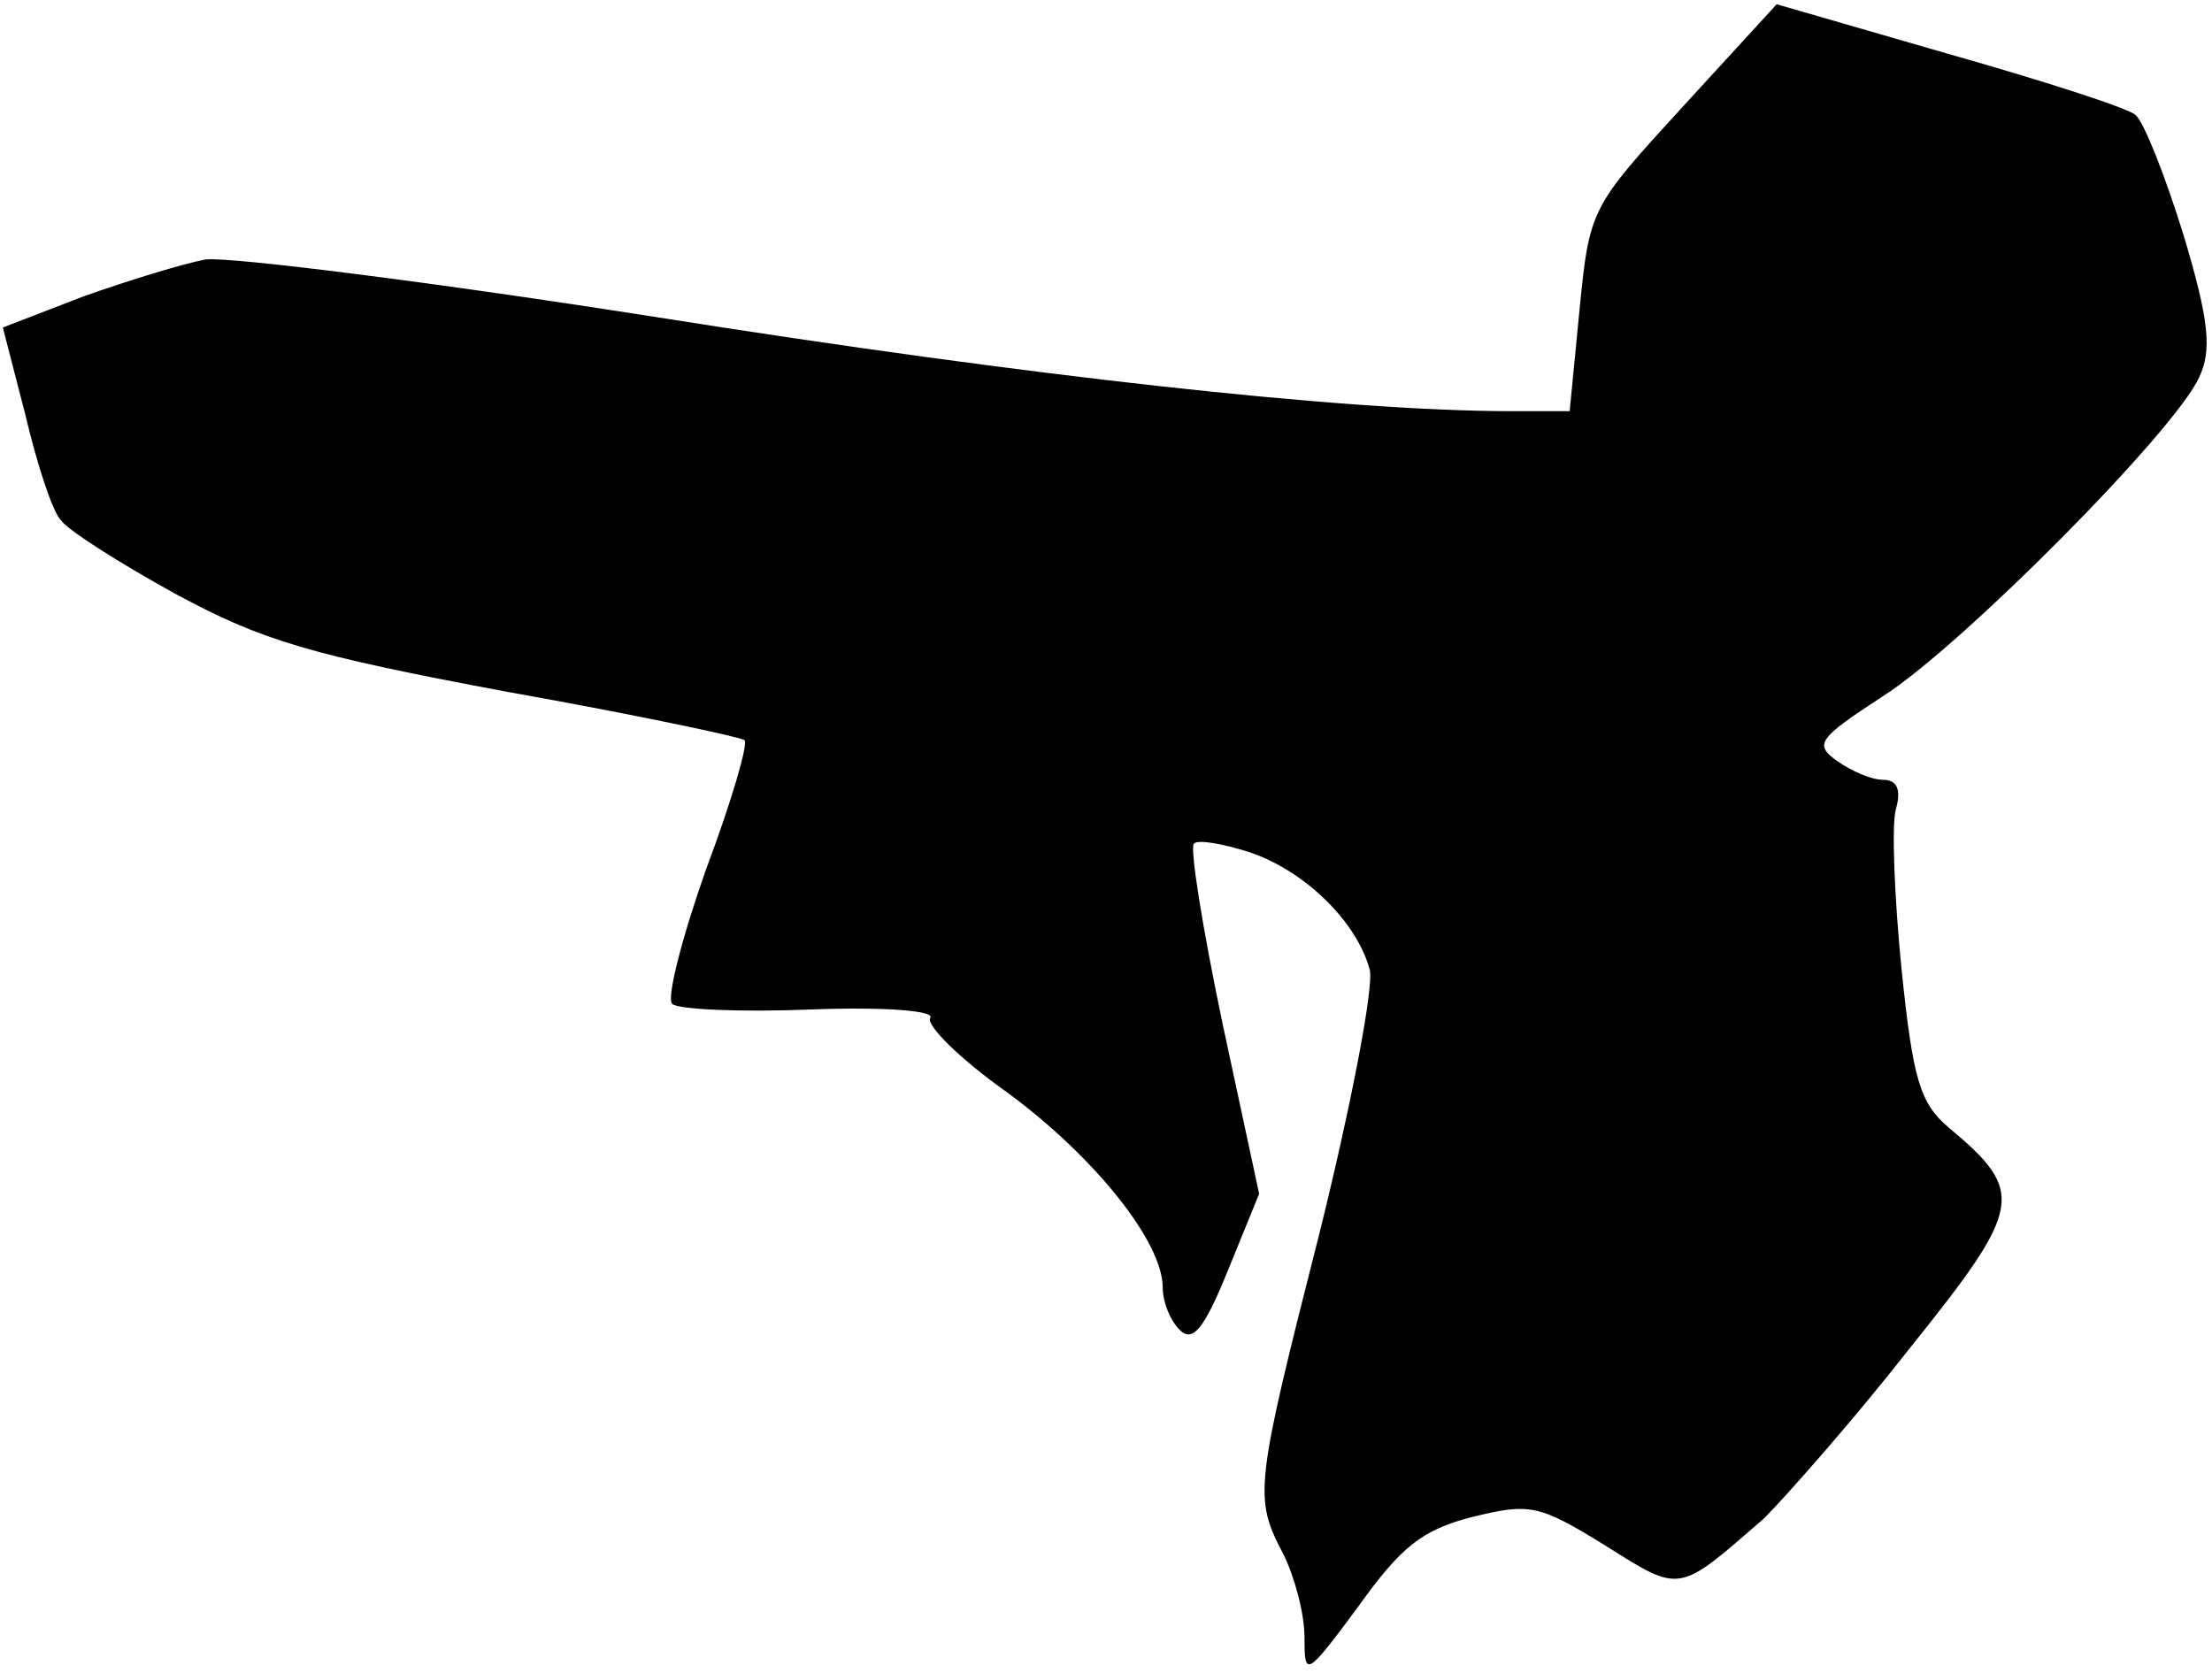 <?xml version="1.0" standalone="no"?>
<!DOCTYPE svg PUBLIC "-//W3C//DTD SVG 20010904//EN"
 "http://www.w3.org/TR/2001/REC-SVG-20010904/DTD/svg10.dtd">
<svg version="1.0" xmlns="http://www.w3.org/2000/svg"
 width="156pt" height="118pt" viewBox="0 0 156 118"
 preserveAspectRatio="xMidYMid meet">
<g transform="translate(0,118) scale(0.1,-0.1)"
fill="#000000" stroke="none">
<path fill="#000000" stroke="none" d="M1187 1105 c-65 -71 -66 -72 -73 -143
l-7 -72 -41 0 c-119 0 -342 25 -601 66 -159 25 -303 43 -320 41 -16 -3 -55
-15 -86 -26 l-57 -22 16 -62 c8 -34 19 -68 25 -74 5 -7 41 -30 81 -52 61 -33
95 -43 234 -69 90 -16 165 -32 167 -34 3 -2 -9 -43 -27 -91 -17 -48 -28 -91
-24 -95 4 -4 48 -6 98 -4 53 2 88 -1 84 -6 -3 -5 21 -29 55 -53 61 -45 109
-105 109 -137 0 -10 5 -23 12 -30 9 -9 17 0 34 42 l22 54 -26 121 c-14 67 -23
123 -20 126 3 3 20 0 39 -6 39 -13 76 -49 85 -83 3 -12 -13 -95 -35 -184 -46
-181 -47 -188 -26 -228 8 -16 15 -42 15 -59 0 -28 1 -28 38 22 30 42 45 54 80
63 41 10 47 9 94 -20 54 -34 51 -34 112 19 15 15 62 68 102 119 81 101 83 111
28 157 -20 17 -25 34 -33 112 -5 50 -7 101 -4 112 4 14 1 21 -9 21 -8 0 -22 6
-32 13 -17 12 -14 16 32 46 55 35 206 187 223 225 9 19 7 40 -11 100 -13 42
-28 80 -34 85 -6 5 -65 24 -132 43 l-121 35 -66 -72z"/>
</g>
</svg>
